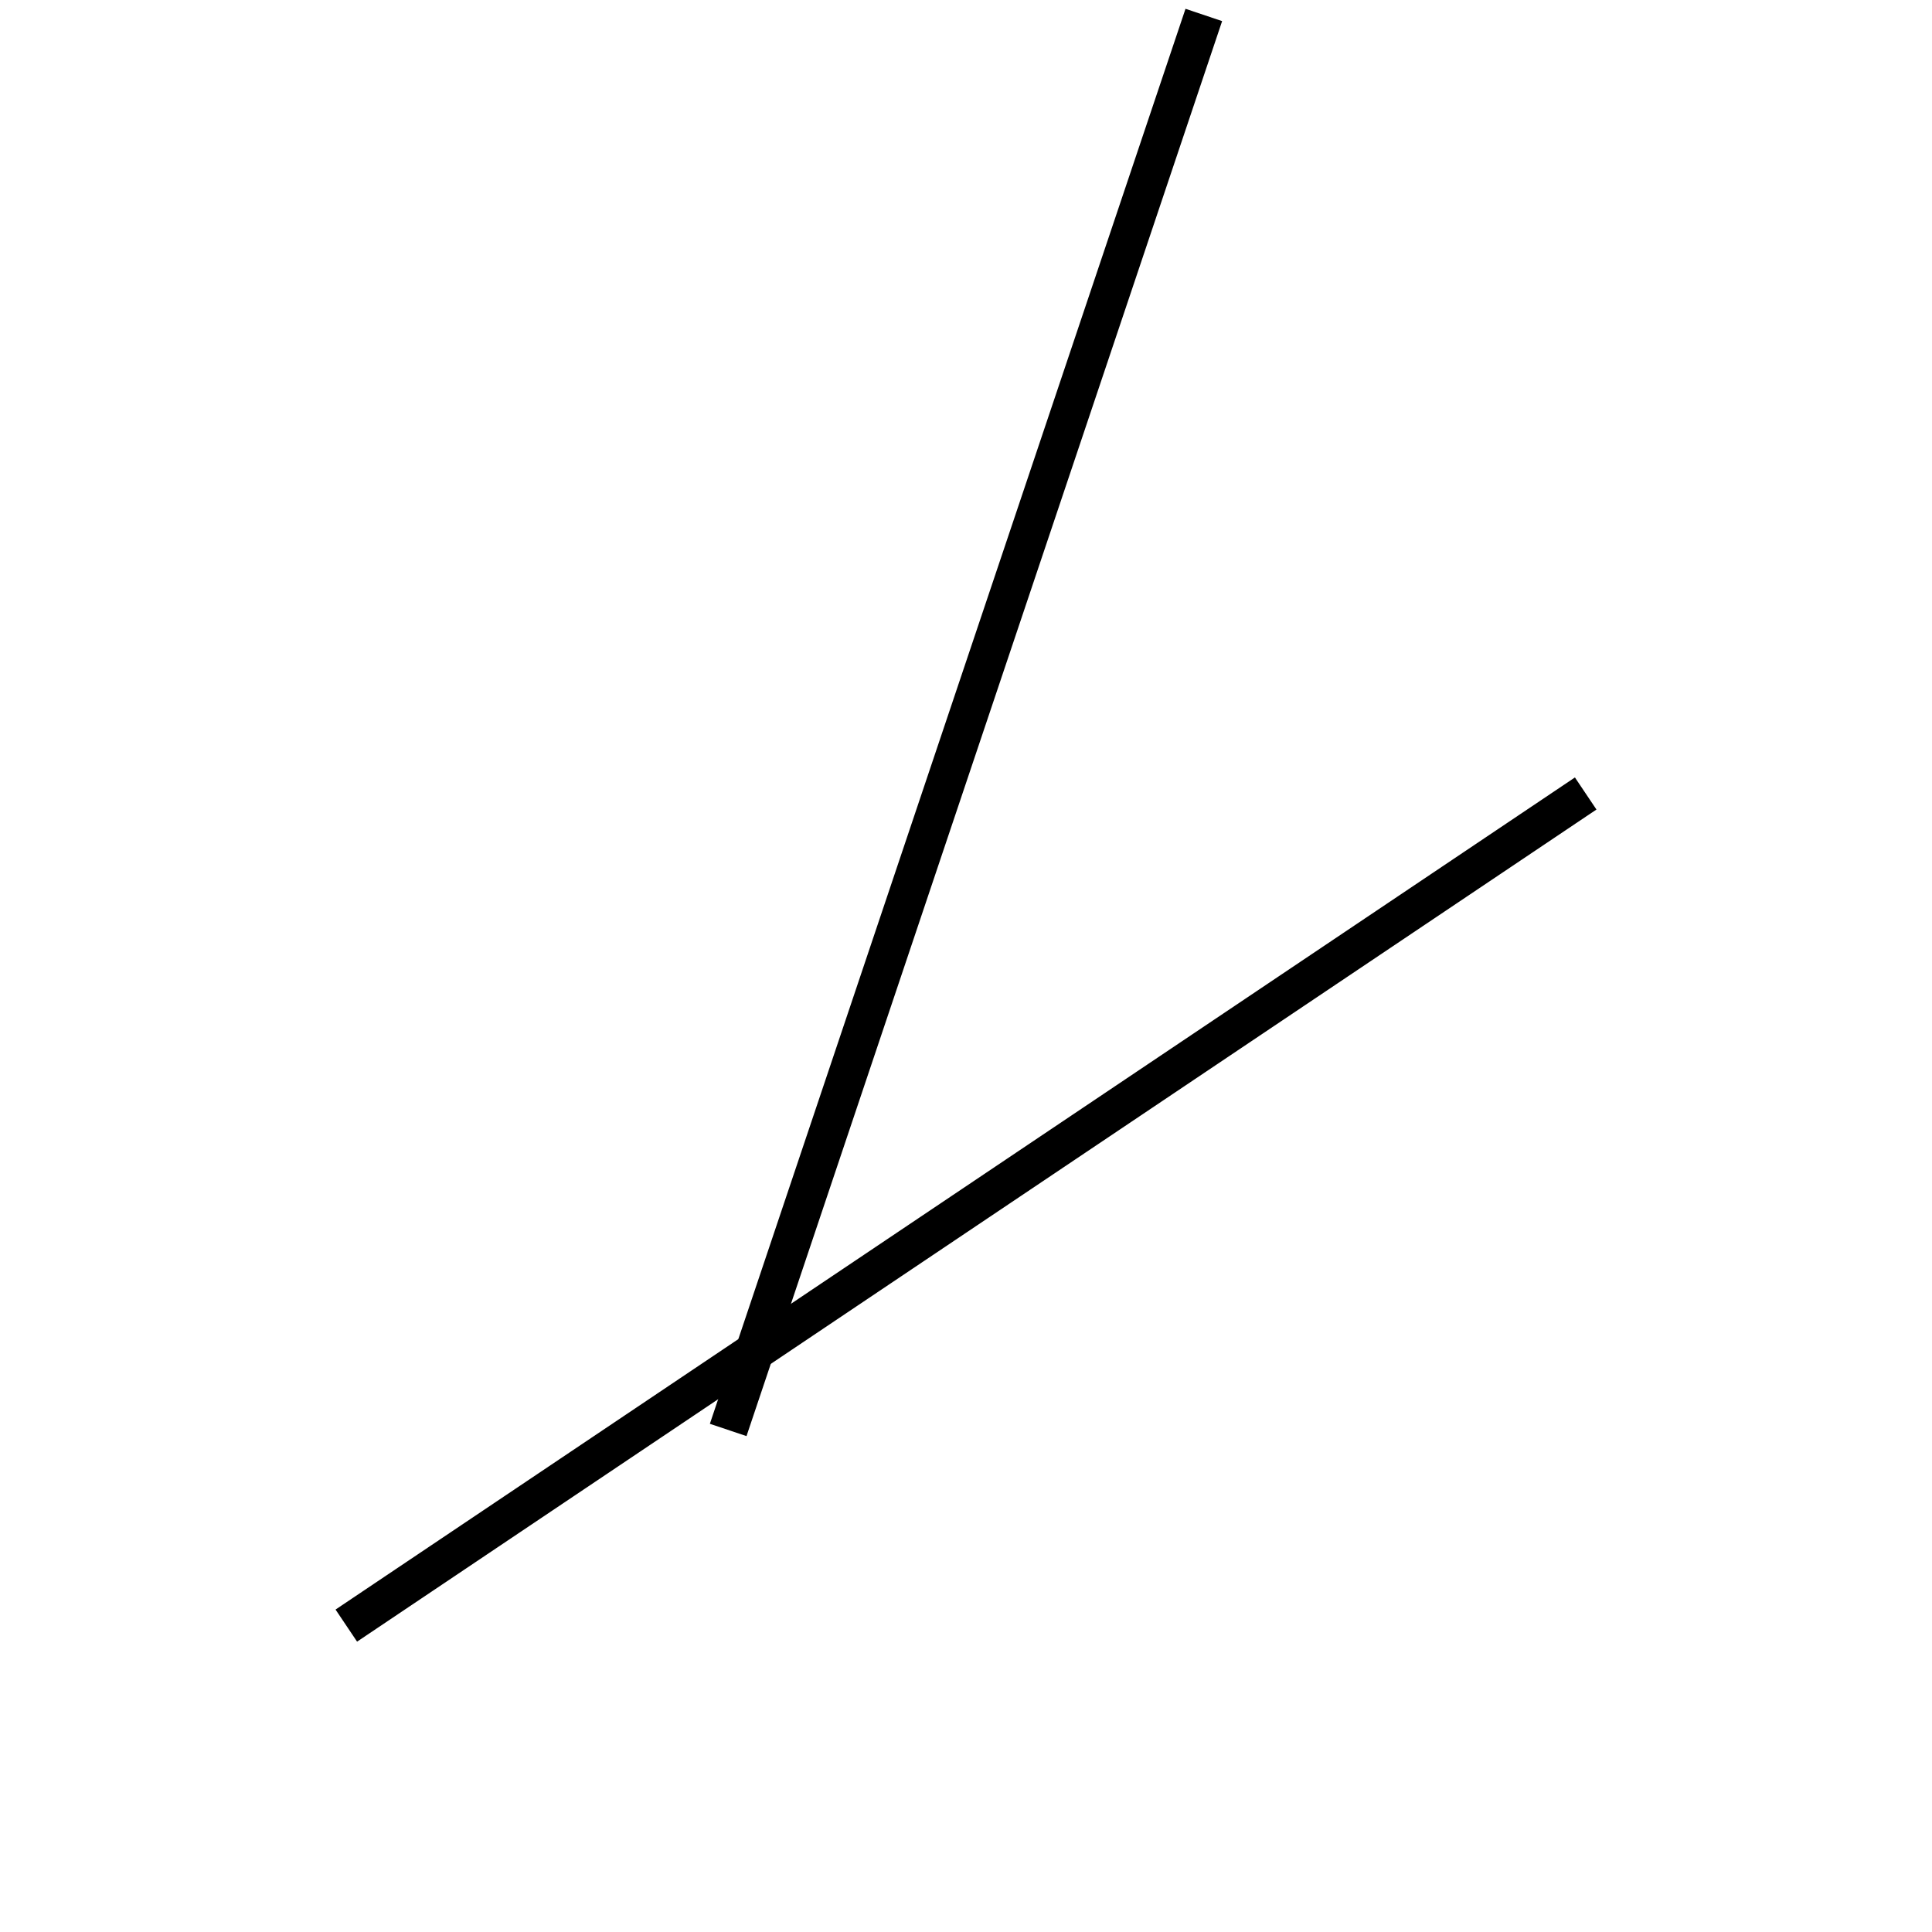 <!-- Este archivo es creado automaticamente por el generador de contenido del programa contornos version 1.1. Este elementos es el numero 830 de la serie actual-->
<svg xmlns="http://www.w3.org/2000/svg" height="100" width="100">
<line x1="82.075" y1="41.071" x2="17.925" y2="84.141" stroke-width="2" stroke="black" />
<line x1="62.309" y1="0.774" x2="37.691" y2="74.014" stroke-width="2" stroke="black" />
</svg>
